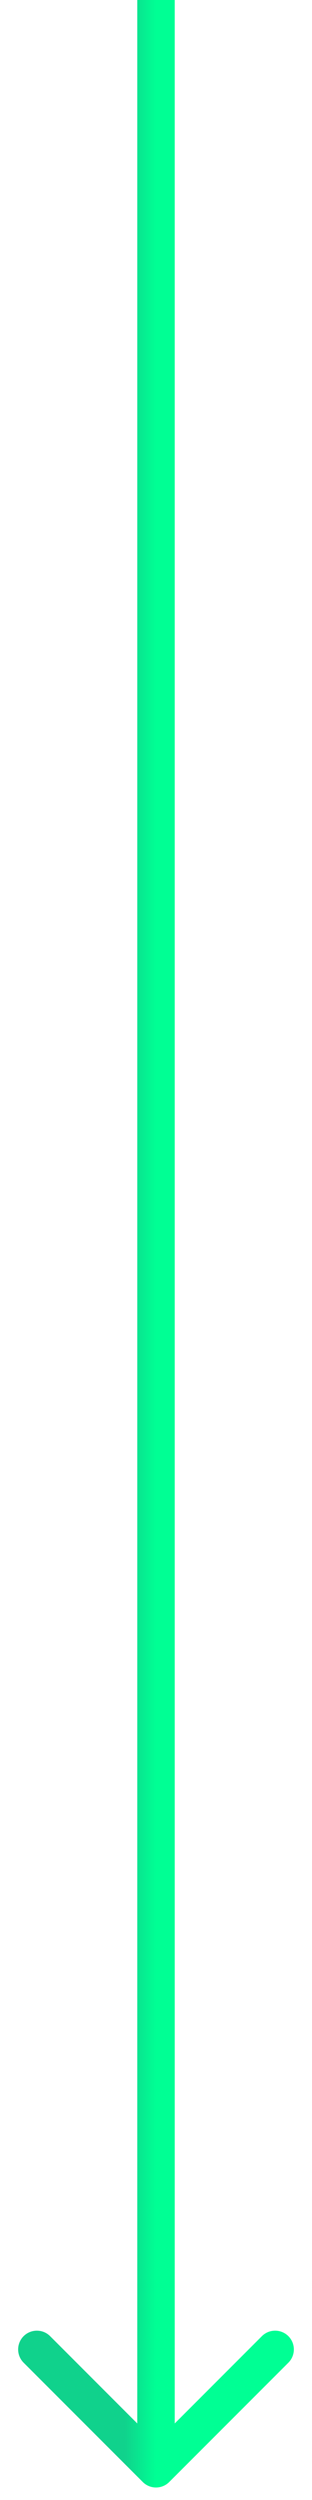 <svg width="10" height="80" viewBox="0 0 10 80" fill="none" xmlns="http://www.w3.org/2000/svg">
<path d="M4.576 79.424C4.81 79.659 5.19 79.659 5.424 79.424L9.243 75.606C9.477 75.372 9.477 74.992 9.243 74.757C9.008 74.523 8.628 74.523 8.394 74.757L5 78.151L1.606 74.757C1.372 74.523 0.992 74.523 0.757 74.757C0.523 74.992 0.523 75.372 0.757 75.606L4.576 79.424ZM4.4 2.62268e-08L4.4 79L5.6 79L5.6 -2.62268e-08L4.4 2.62268e-08Z" fill="url(#paint0_linear)"/>
<defs>
<linearGradient id="paint0_linear" x1="5" y1="39.5" x2="4" y2="39.5" gradientUnits="userSpaceOnUse">
<stop stop-color="#00FF94"/>
<stop offset="1" stop-color="#10D28C"/>
</linearGradient>
</defs>
</svg>
